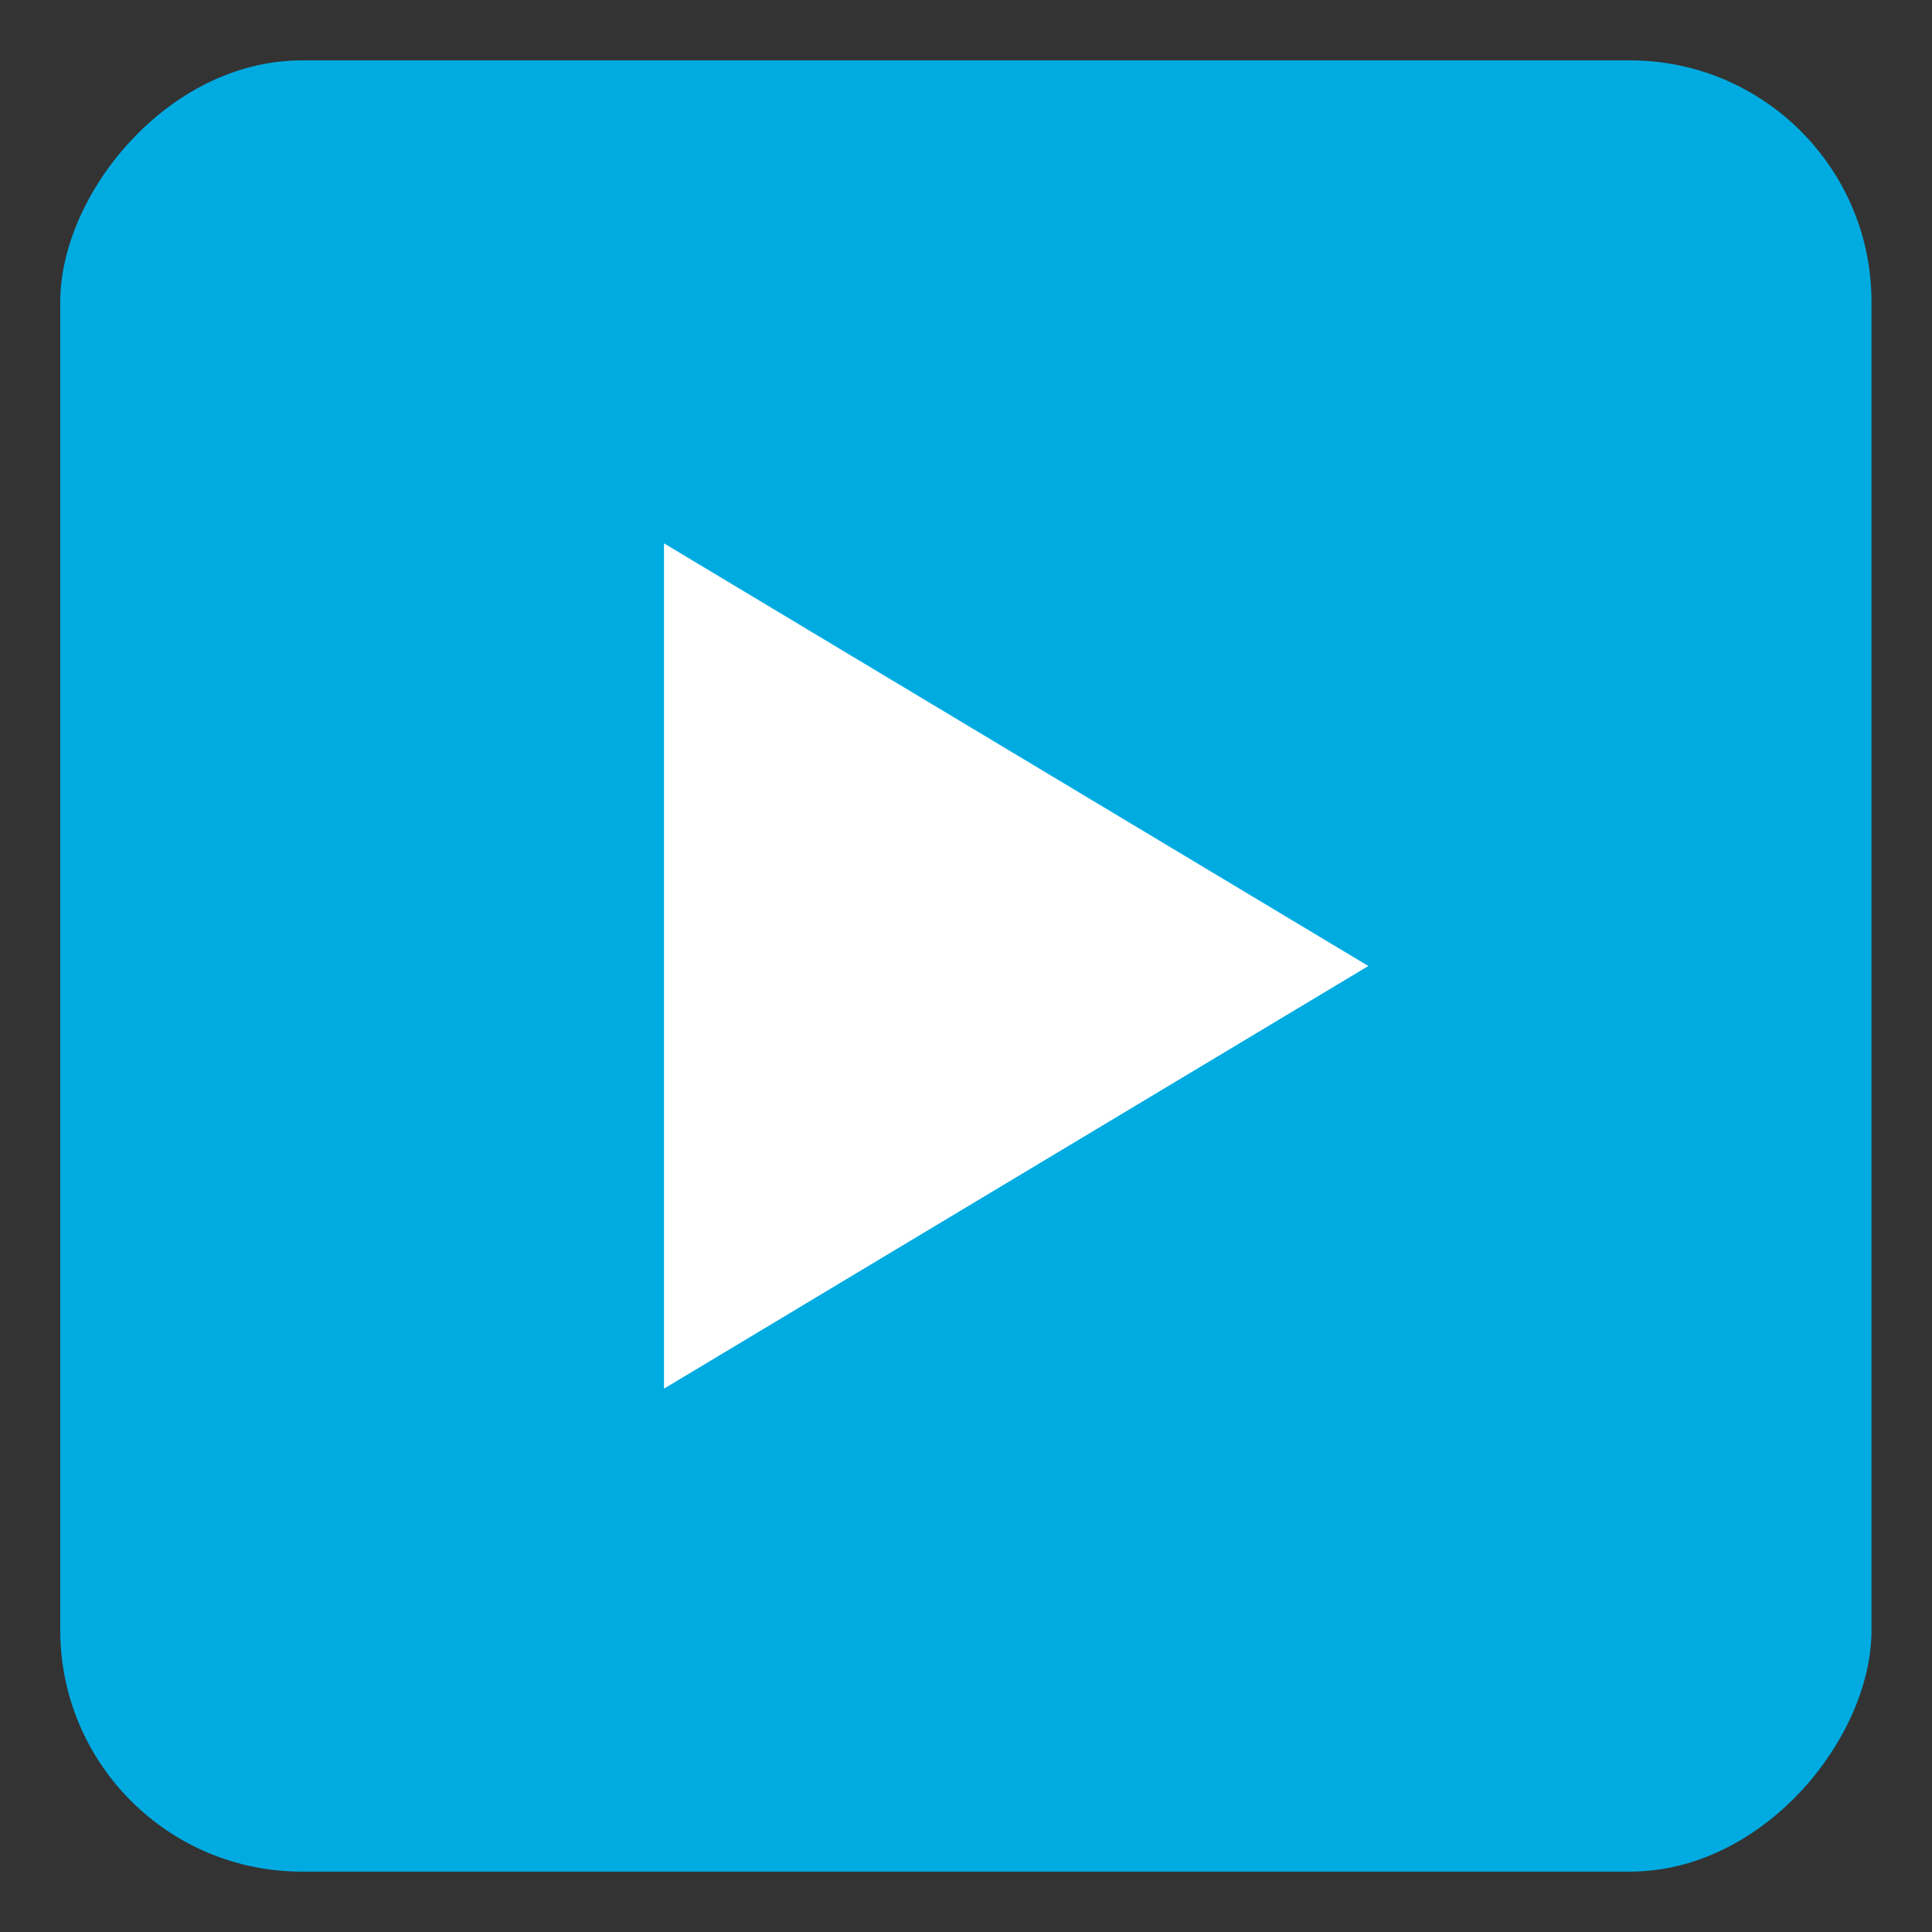 <svg width="16" height="16" viewBox="0 0 16 16" fill="none" xmlns="http://www.w3.org/2000/svg">
<rect x="0" y="0" width="16" height="16" fill="#333333" stroke="none"/>
<rect width="15" height="15" rx="2" transform="matrix(1 0 0 -1 0.499 15.5)" fill="#00ABE1"/>
<path d="M5.499 4.5V11.5L11.332 8L5.499 4.5Z" fill="white"/>
</svg>
